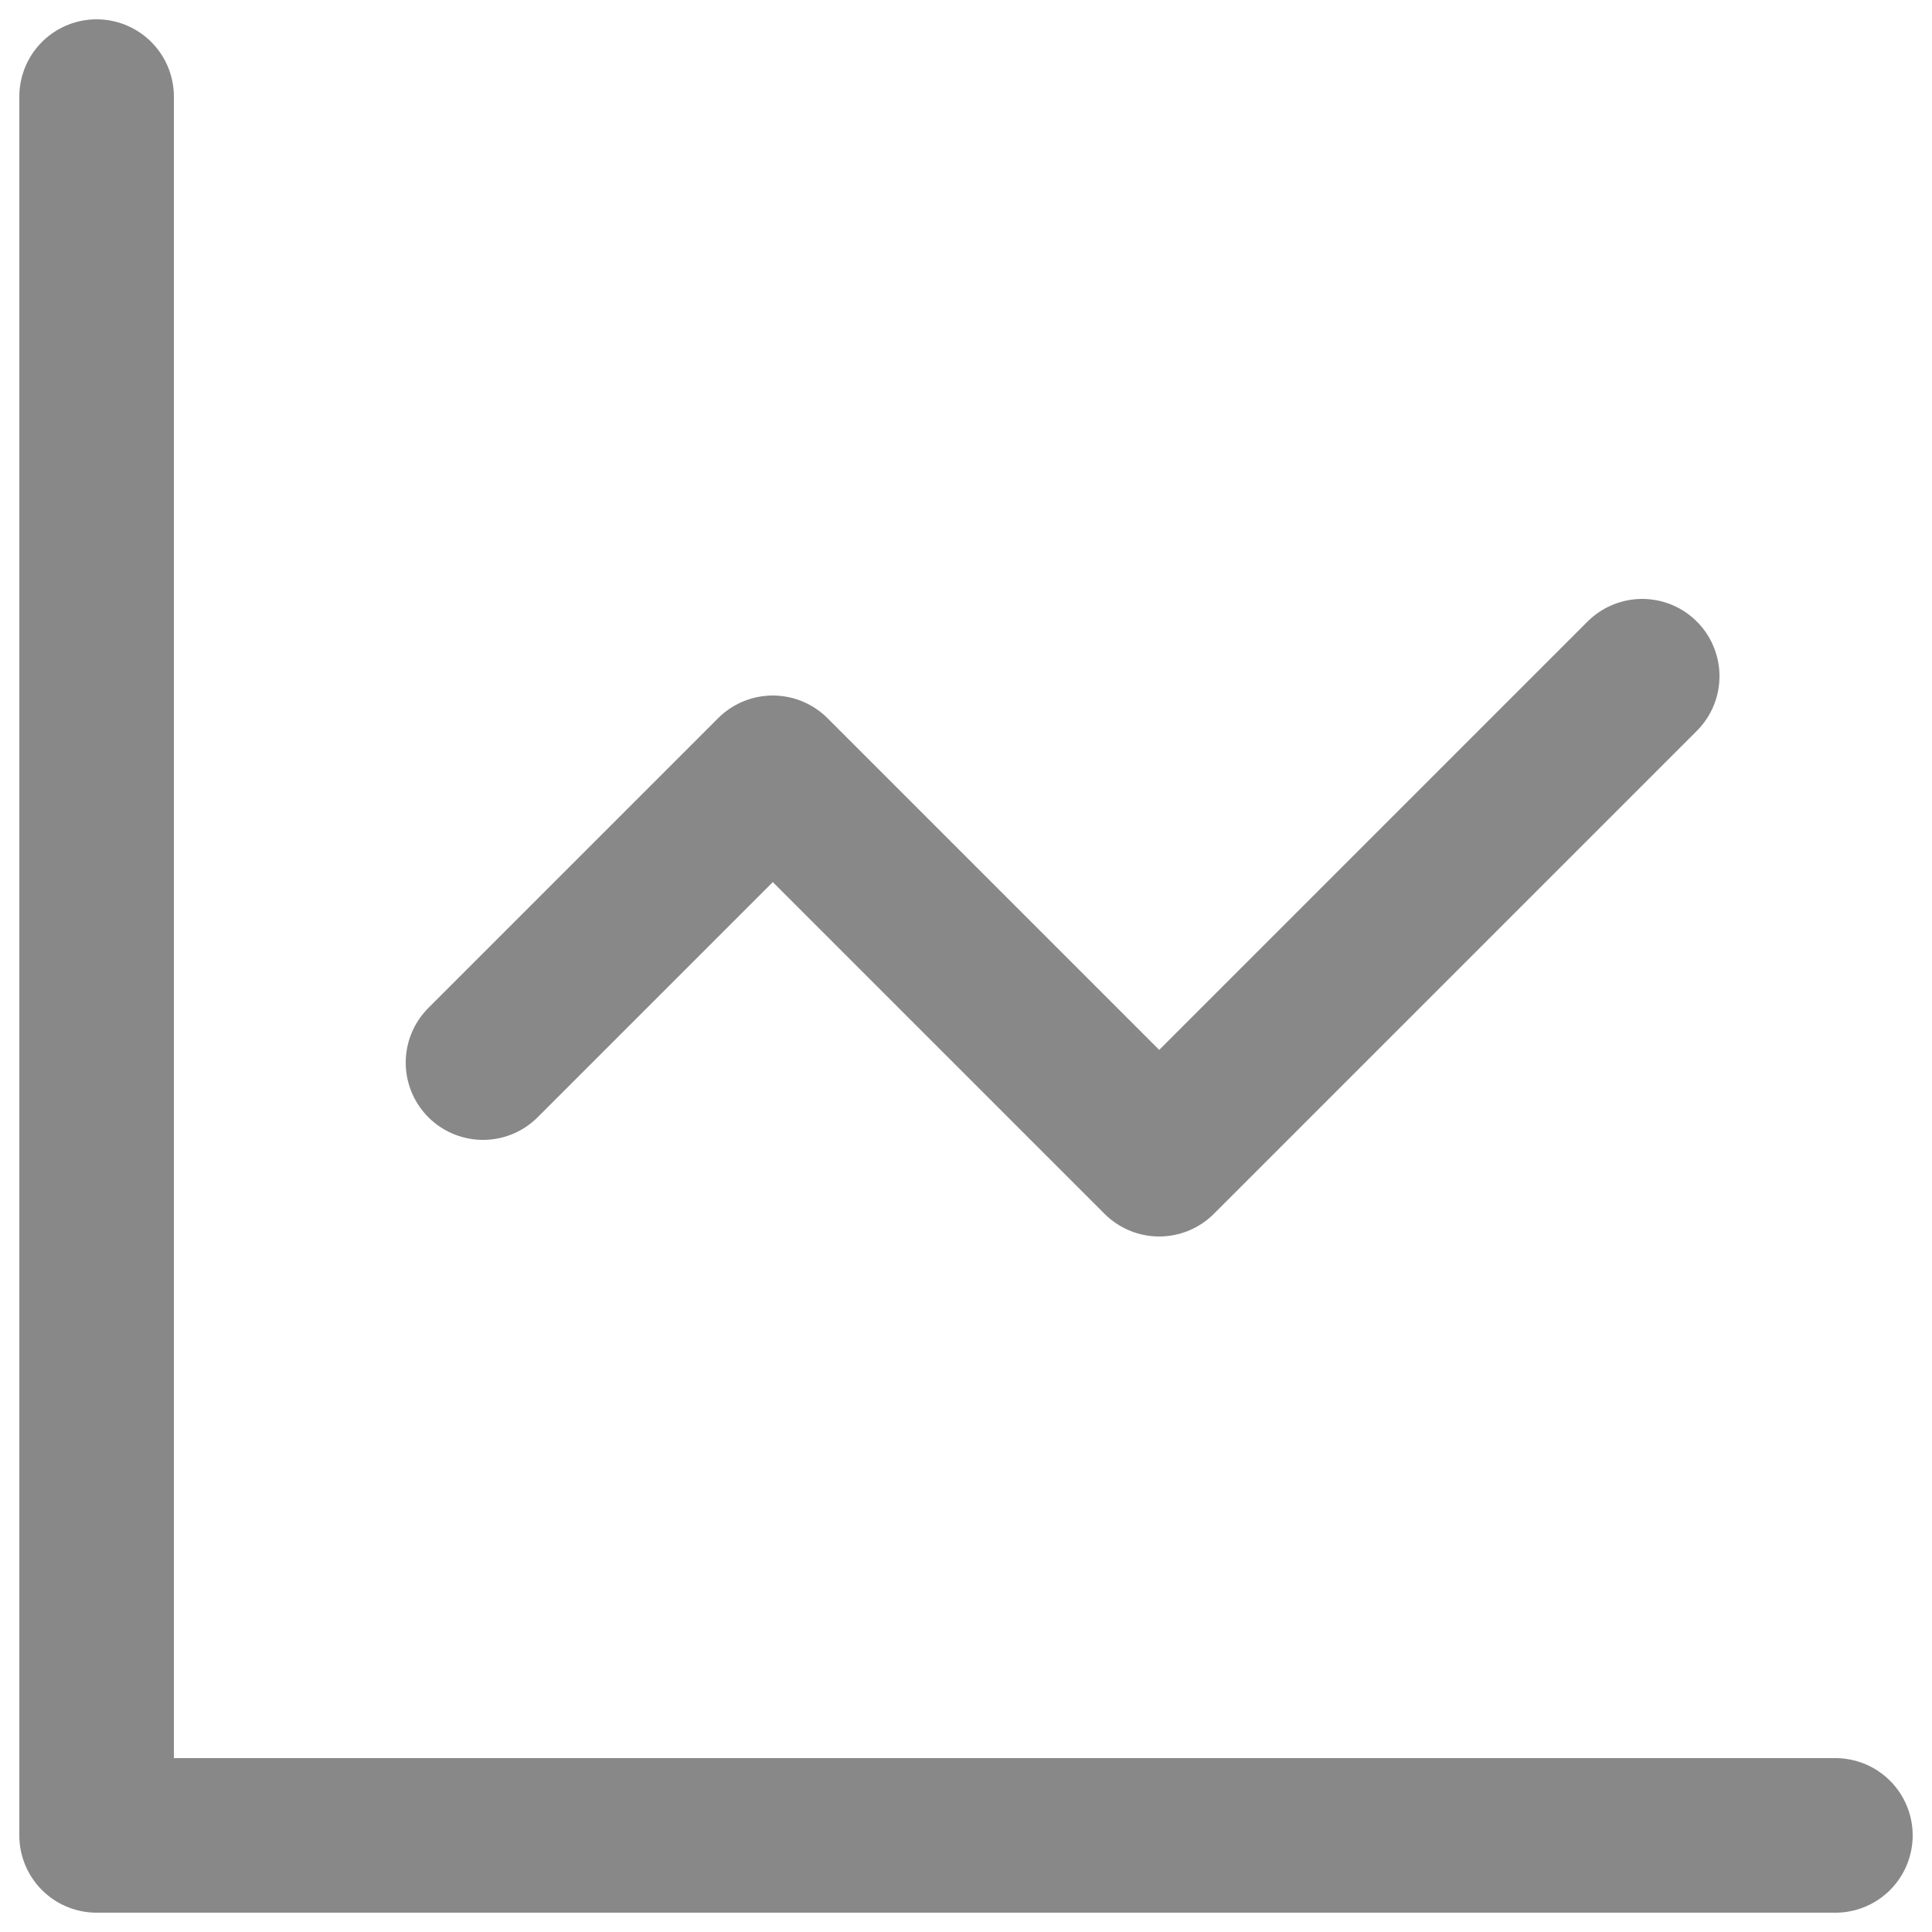 <svg width="20" height="20" viewBox="0 0 20 20" fill="none" xmlns="http://www.w3.org/2000/svg">
<path d="M1 1V19H19" stroke="#888888" stroke-width="1.6" stroke-linecap="round" stroke-linejoin="round"/>
<path d="M17 7L12 12L8 8L5 11" stroke="#888888" stroke-width="1.6" stroke-linecap="round" stroke-linejoin="round"/>
</svg>
